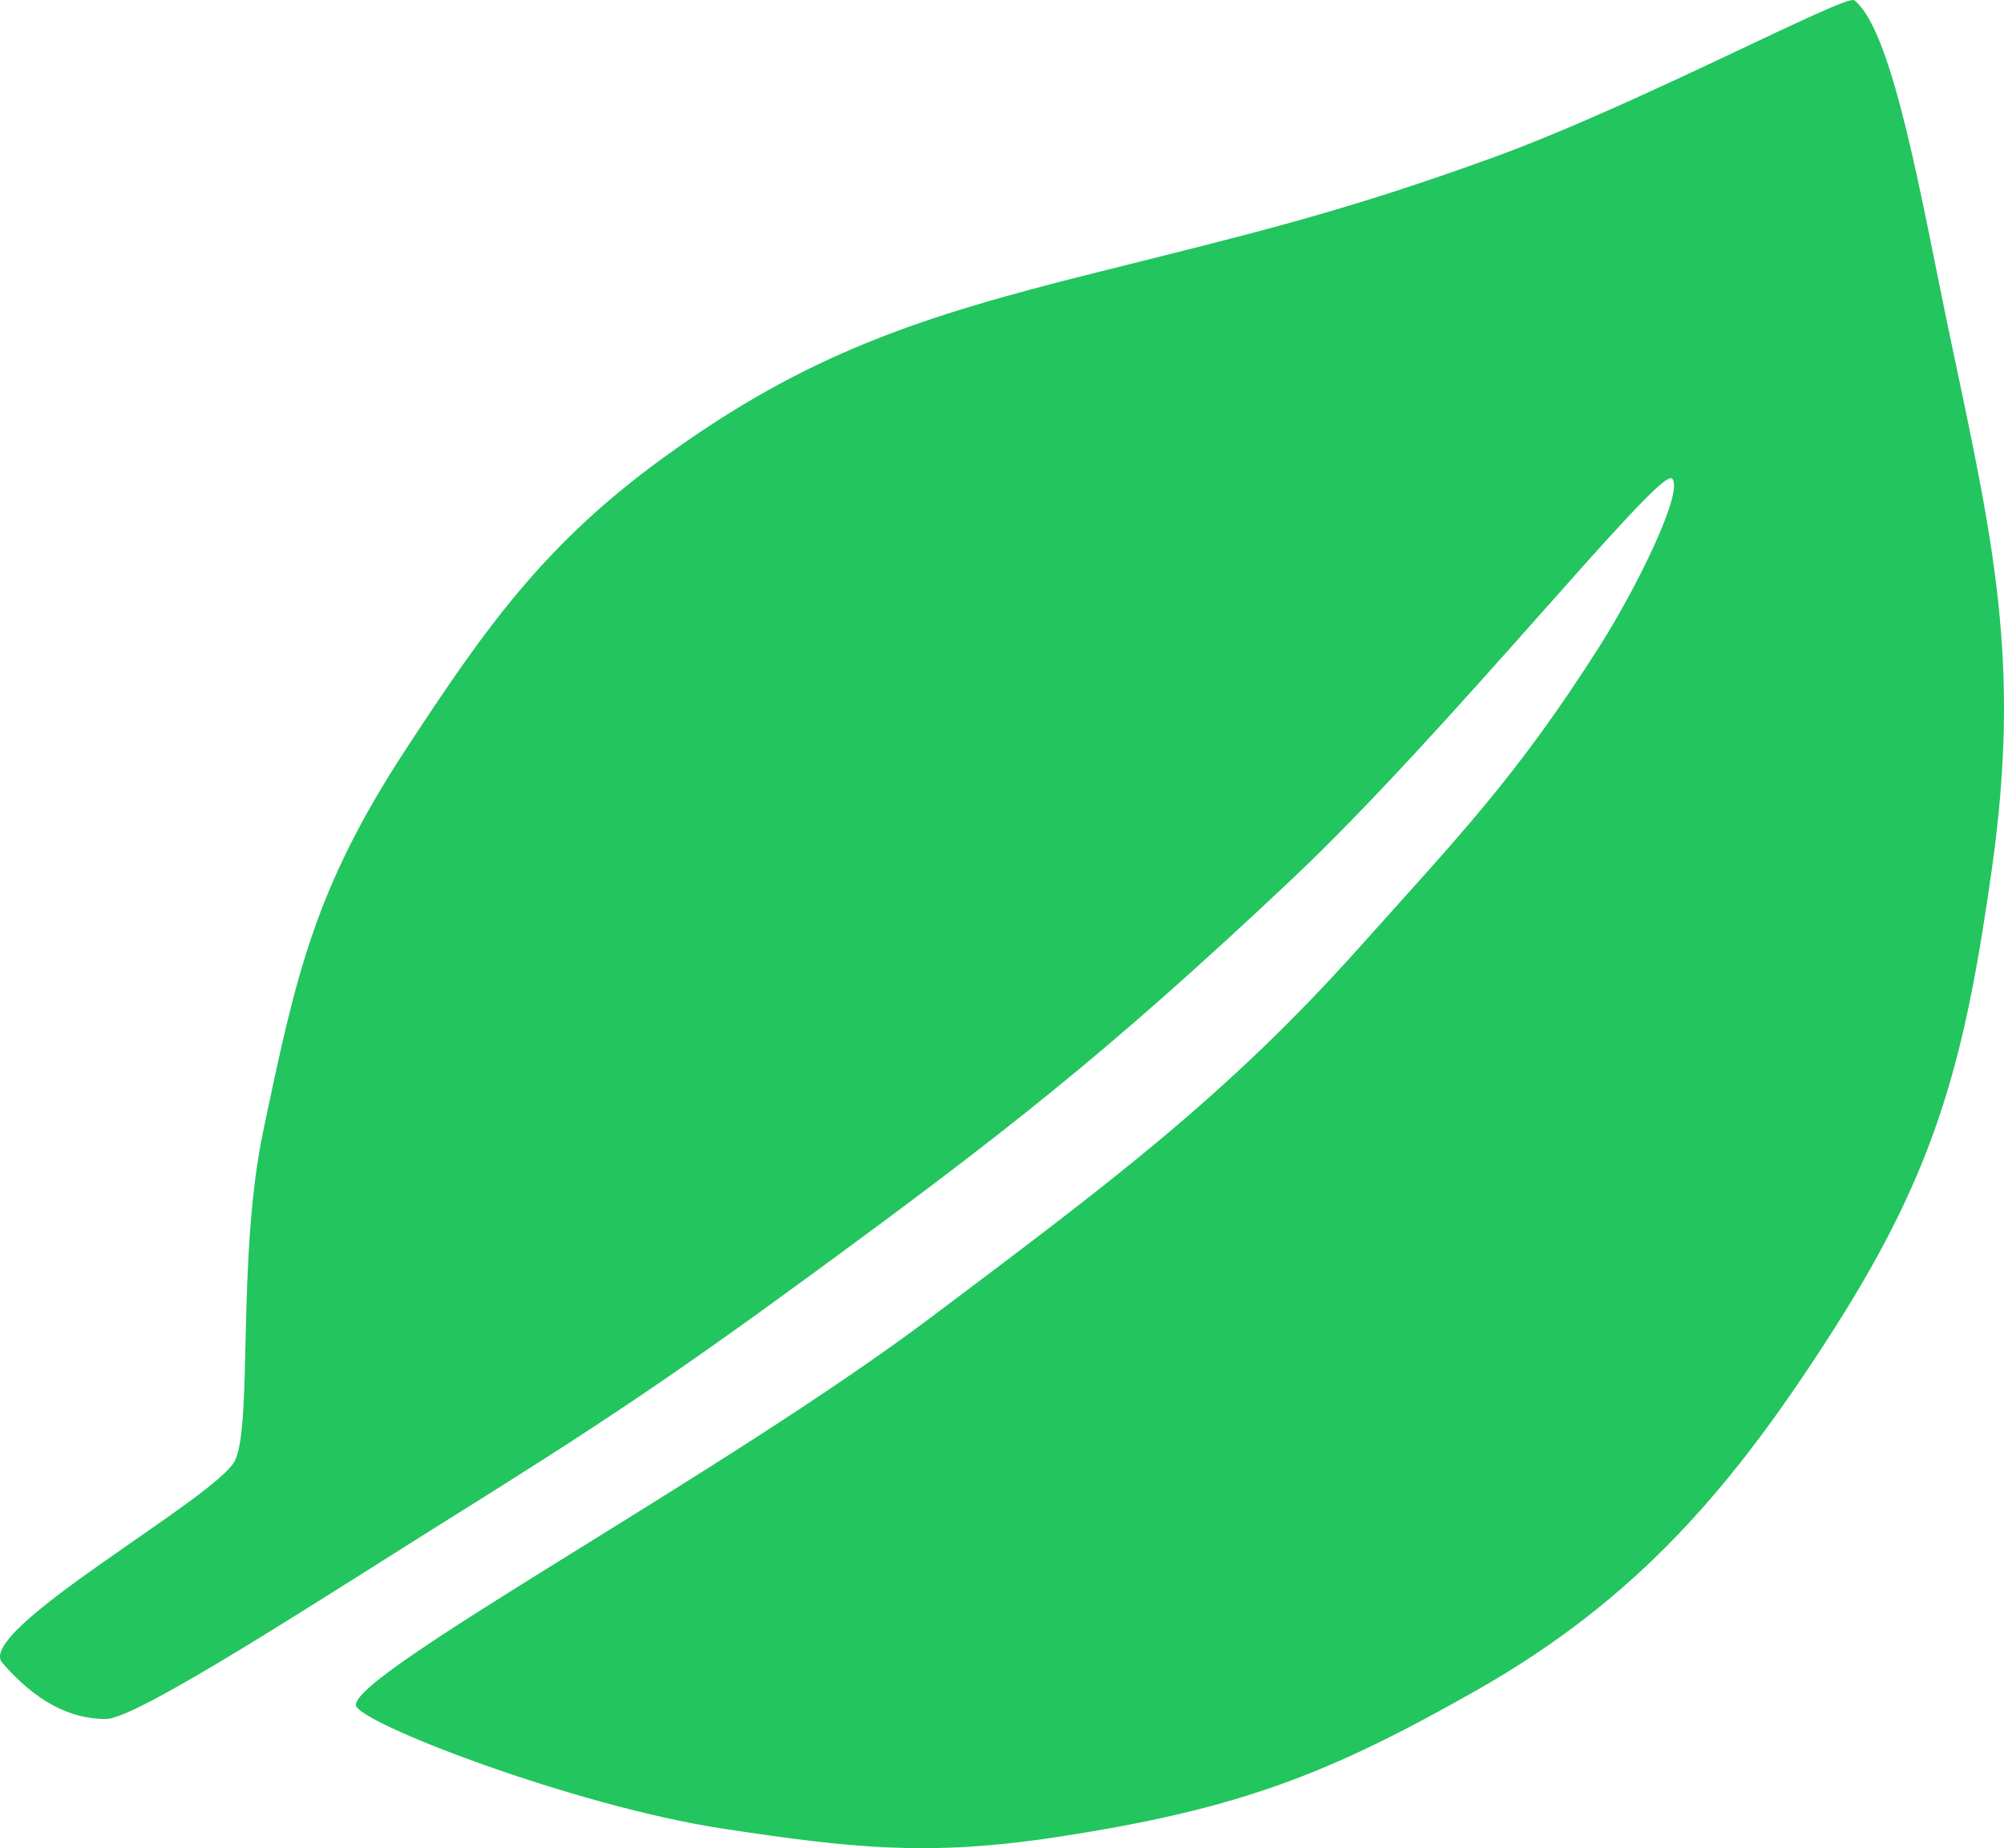 <svg width="308" height="284" viewBox="0 0 308 284" fill="none" xmlns="http://www.w3.org/2000/svg">
<path d="M36.141 224.387C33.554 230.007 -3.968 250.556 0.345 255.51C5.506 261.44 10.696 264.155 16.302 264.155C21.113 264.155 50.216 245.153 68.919 233.465C90.958 219.692 102.261 212.284 124.123 196.29C154 174.433 170 162 198.304 135.341C222.607 112.451 254.987 71.799 256.958 73.528C258.93 75.257 251.667 90.154 245.745 99.464C233 119.5 224.065 128.653 209 145.5C188.433 168.5 170.483 181.836 143 202.5C111.175 226.429 54.687 256.807 54.687 261.994C54.687 264.588 88.17 277.532 111.185 281.014C131.003 284.012 142.781 285.301 162.594 282.267C190.196 278.04 203.997 272.757 226.855 259.789C251.835 245.618 266.523 228.317 281.973 204.071C297.713 179.37 302.021 162.631 306.125 133.612C310.651 101.603 306.392 83.443 299.655 51.483C295.438 31.471 291.03 4.798 284.992 0.043C283.698 -0.975 251.631 16.178 229.356 24.25C205.946 32.733 192.266 35.921 168.114 41.973C141.486 48.645 123.988 54.288 101.783 70.459C83.571 83.721 74.547 96.566 62.45 115.025C48.315 136.592 45.493 149.819 40.454 173.813C36.381 193.21 38.852 218.5 36.141 224.387Z" fill="#22C55E"/>
</svg>
